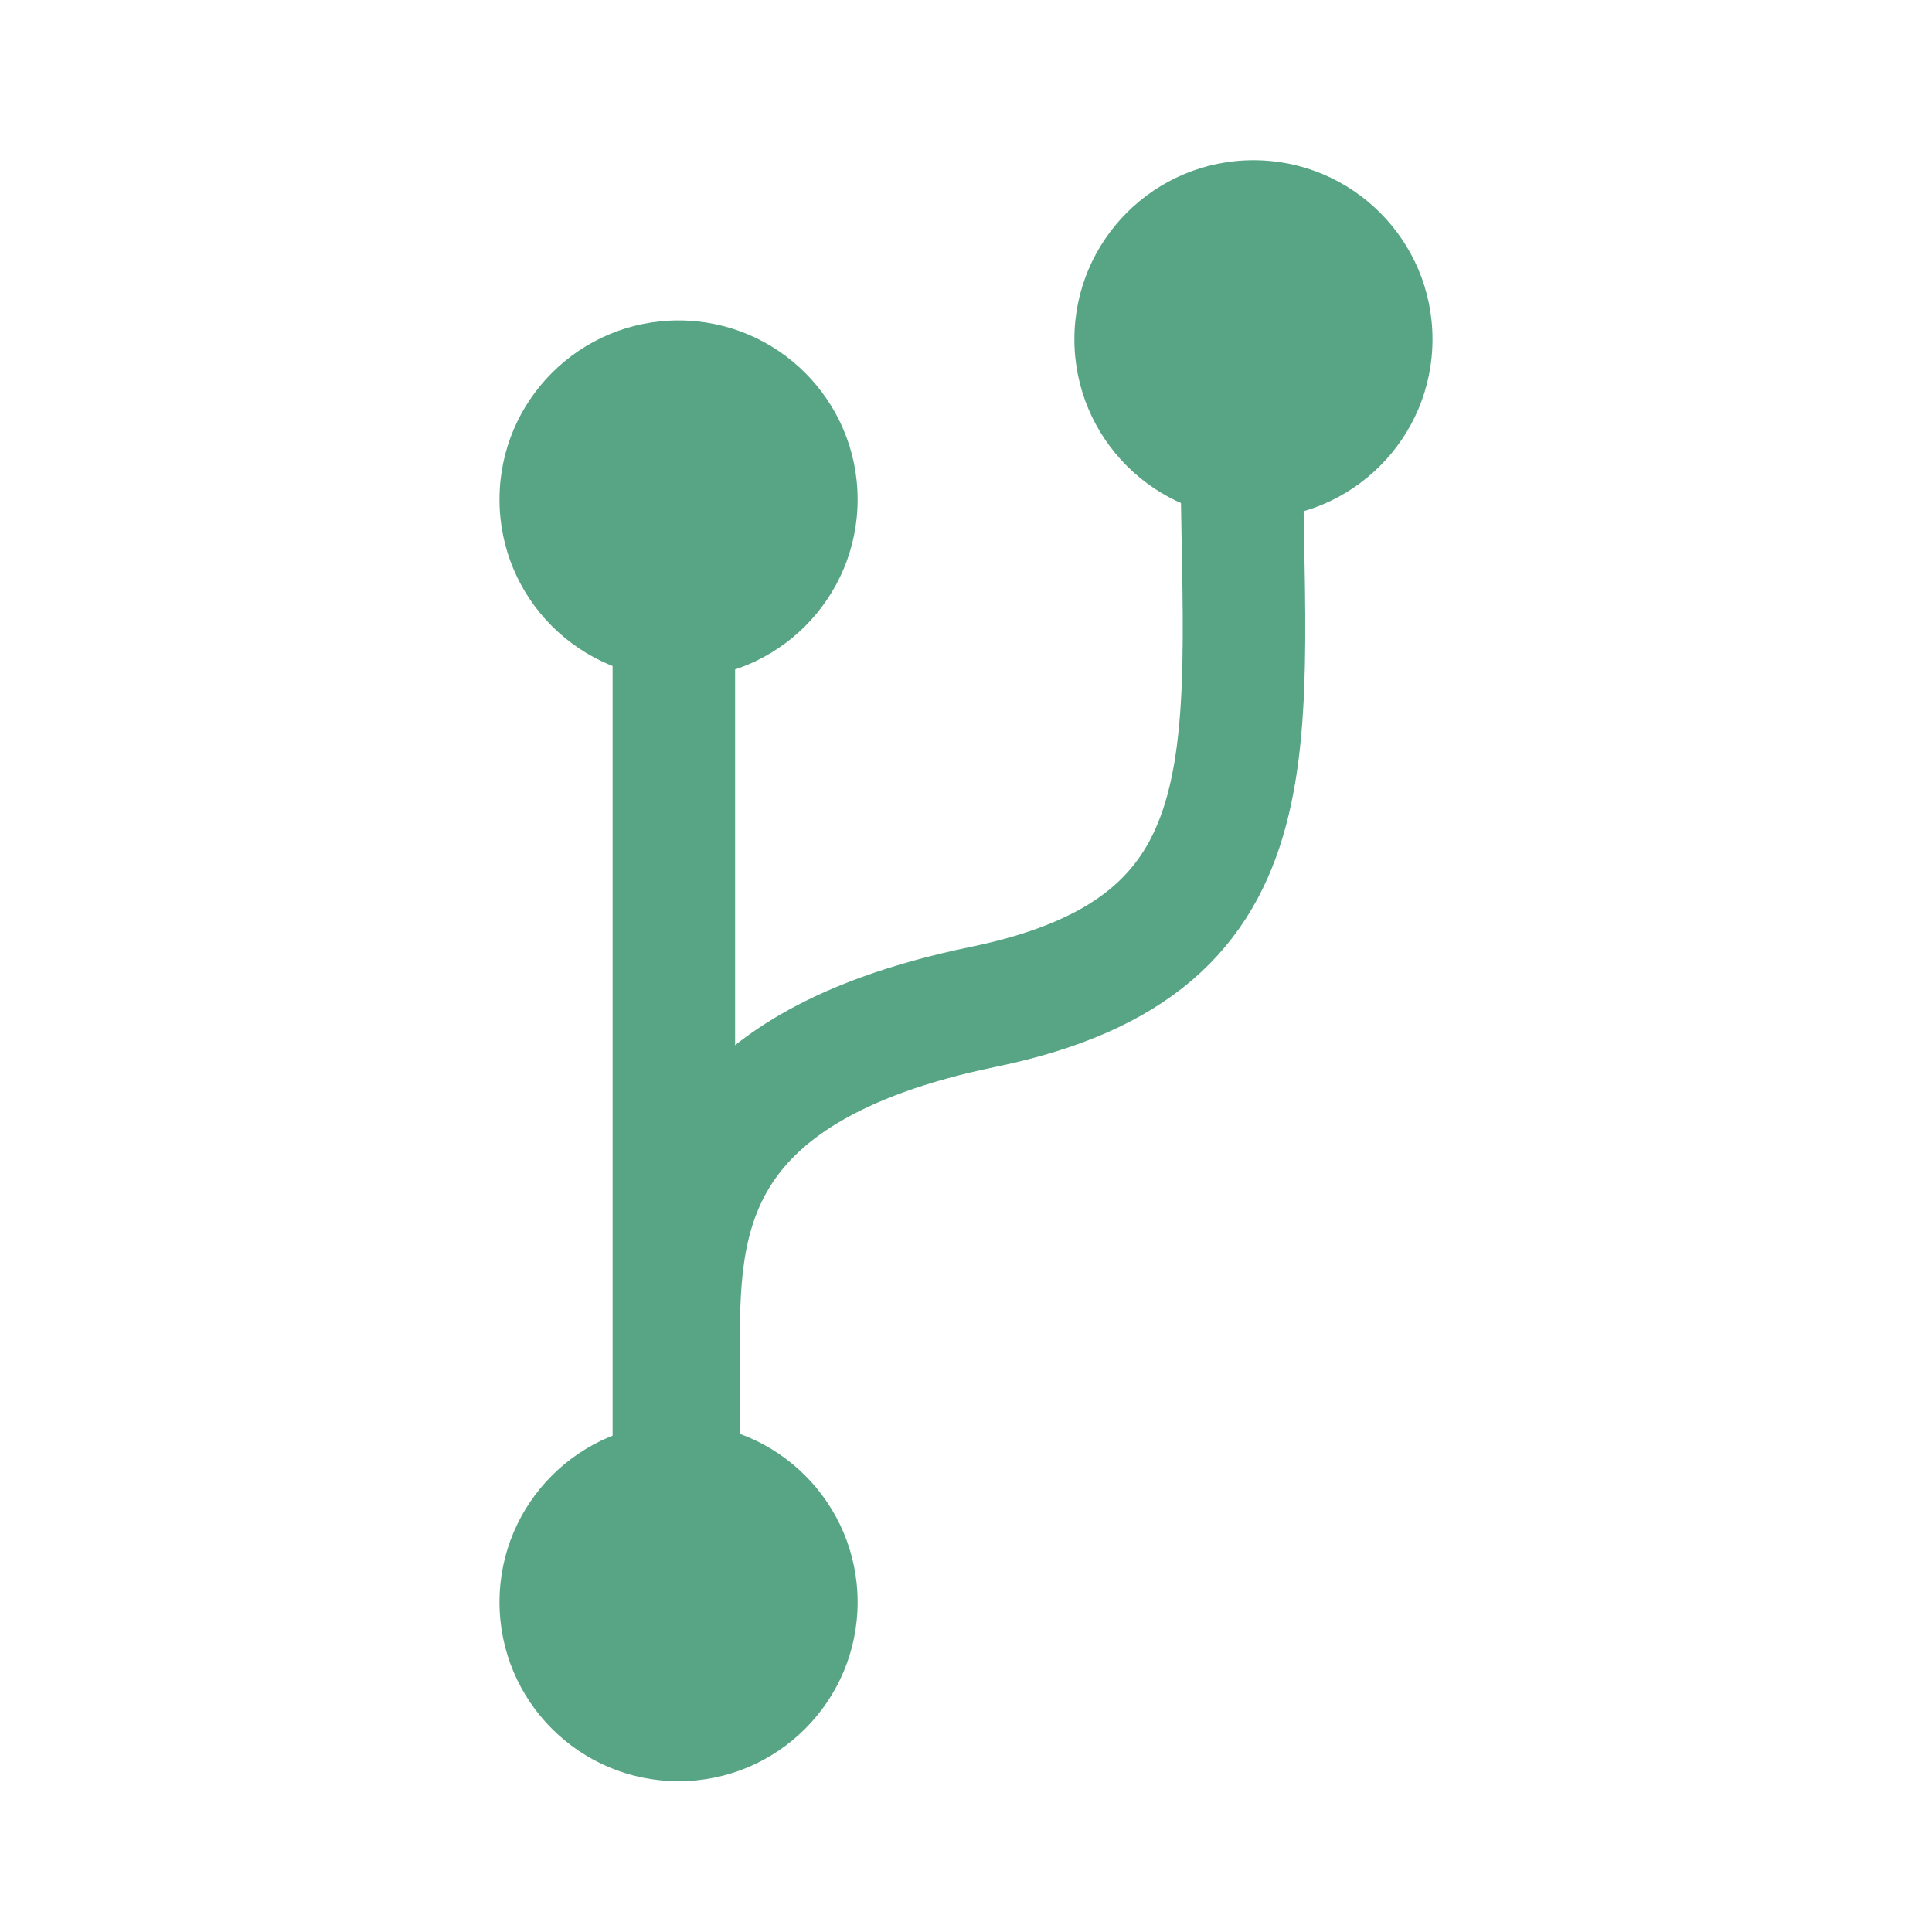 <?xml version="1.0" encoding="UTF-8"?>
<svg width="205px" height="205px" viewBox="0 0 205 205" version="1.1" xmlns="http://www.w3.org/2000/svg" xmlns:xlink="http://www.w3.org/1999/xlink">
    <title>Artboard</title>
    <g id="Artboard" stroke="none" stroke-width="1" fill="none" fill-rule="evenodd">
        <g id="Group-Copy" transform="translate(53, 17)">
            <circle id="Oval-Copy-3" fill="#57A585" cx="19" cy="36" r="19"></circle>
            <circle id="Oval-Copy-4" fill="#57A585" cx="19" cy="153" r="19"></circle>
            <circle id="Oval-Copy-5" fill="#57A585" cx="80" cy="19" r="19"></circle>
            <line x1="18.5" y1="37.419" x2="18.5" y2="155.581" id="Line-Copy" stroke="#57A585" stroke-width="13" fill="#57A585" stroke-linecap="square"></line>
            <path d="M19,155 C19,144.974 19,135.504 19,126.592 C19,113.224 19,96.513 51.351,89.829 C83.701,83.145 78.724,61.421 78.724,28" id="Path-2-Copy" stroke="#57A585" stroke-width="13"></path>
        </g>
    </g>
</svg>